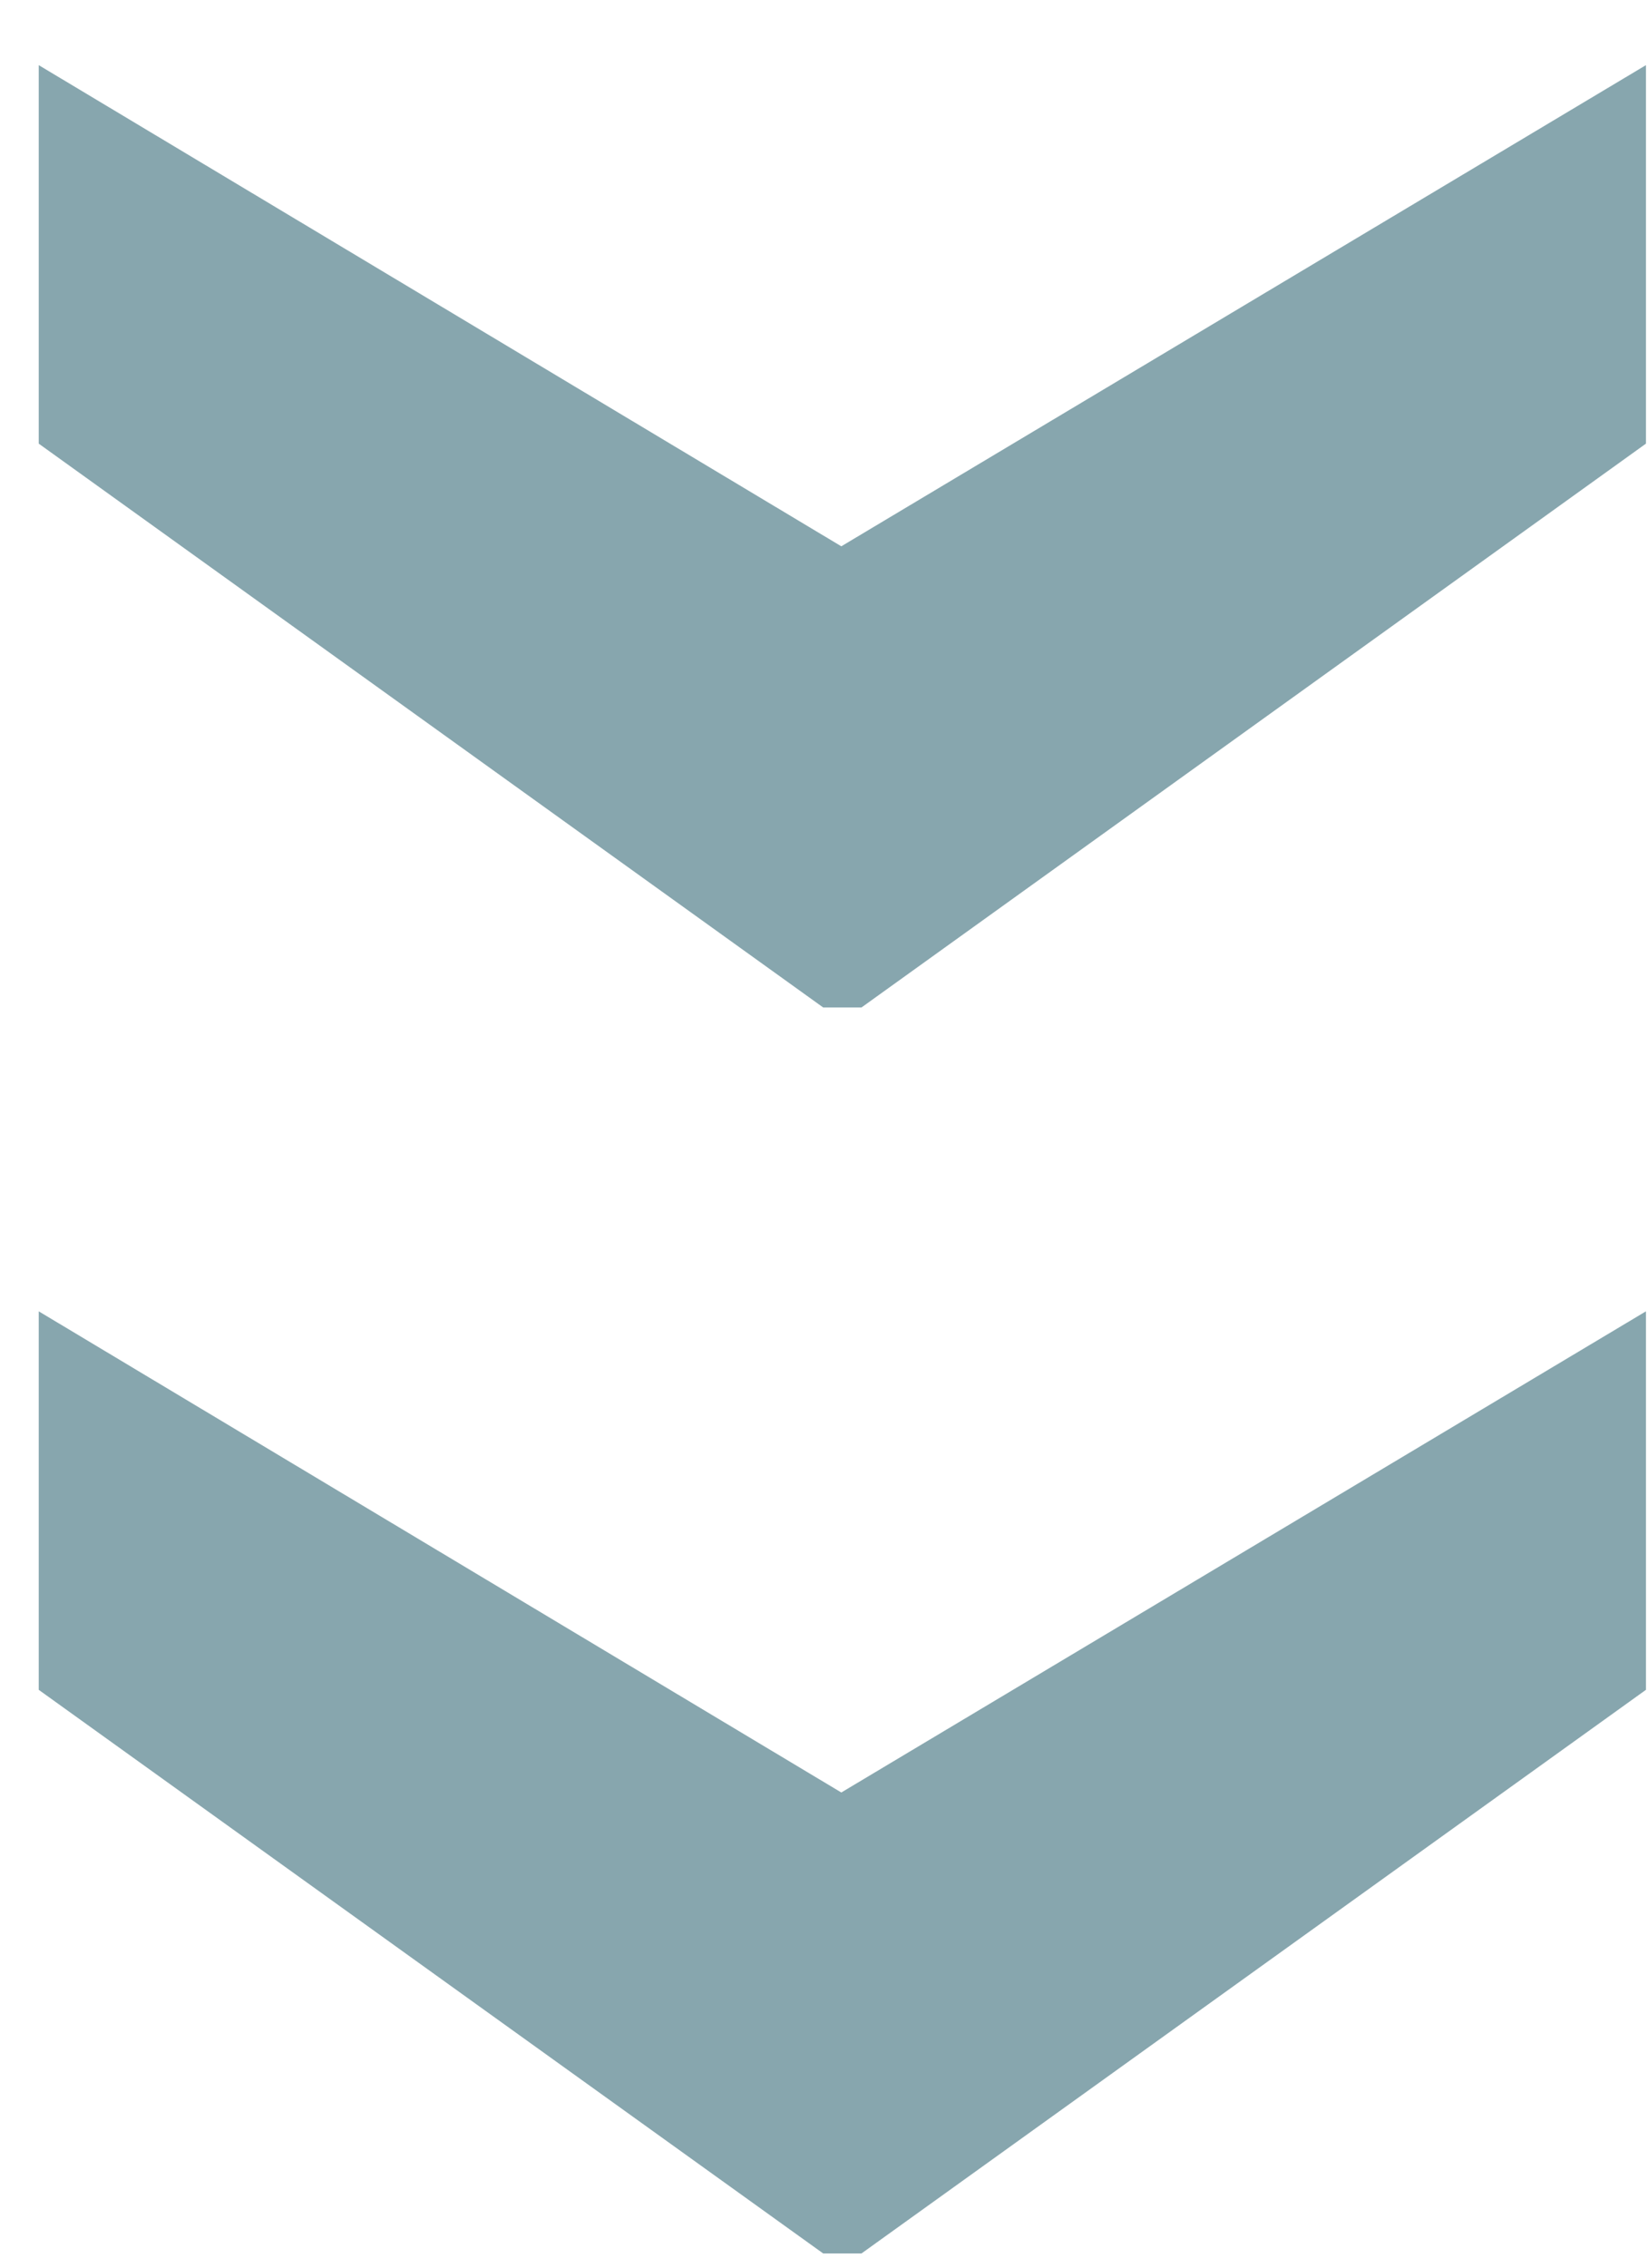 <?xml version="1.0" encoding="UTF-8" standalone="no"?>
<svg width="8px" height="11px" viewBox="0 0 8 11" version="1.1" xmlns="http://www.w3.org/2000/svg" xmlns:xlink="http://www.w3.org/1999/xlink" xmlns:sketch="http://www.bohemiancoding.com/sketch/ns">
    <!-- Generator: Sketch 3.3 (11970) - http://www.bohemiancoding.com/sketch -->
    <title>›› 6</title>
    <desc>Created with Sketch.</desc>
    <defs></defs>
    <g id="Page-1" stroke="none" stroke-width="1" fill="none" fill-rule="evenodd" sketch:type="MSPage">
        <path d="M0.617,1.723 L3.352,5.531 L3.352,5.717 L0.617,9.525 L-1.219,9.525 L1.115,5.629 L-1.219,1.723 L0.617,1.723 Z M6.662,1.723 L9.396,5.531 L9.396,5.717 L6.662,9.525 L4.826,9.525 L7.16,5.629 L4.826,1.723 L6.662,1.723 Z" id="››-6" fill="#87A6AE" sketch:type="MSShapeGroup" transform="translate(4.089, 5.624) rotate(-270) translate(-4.089, -5.624) "></path>
    </g>
</svg>